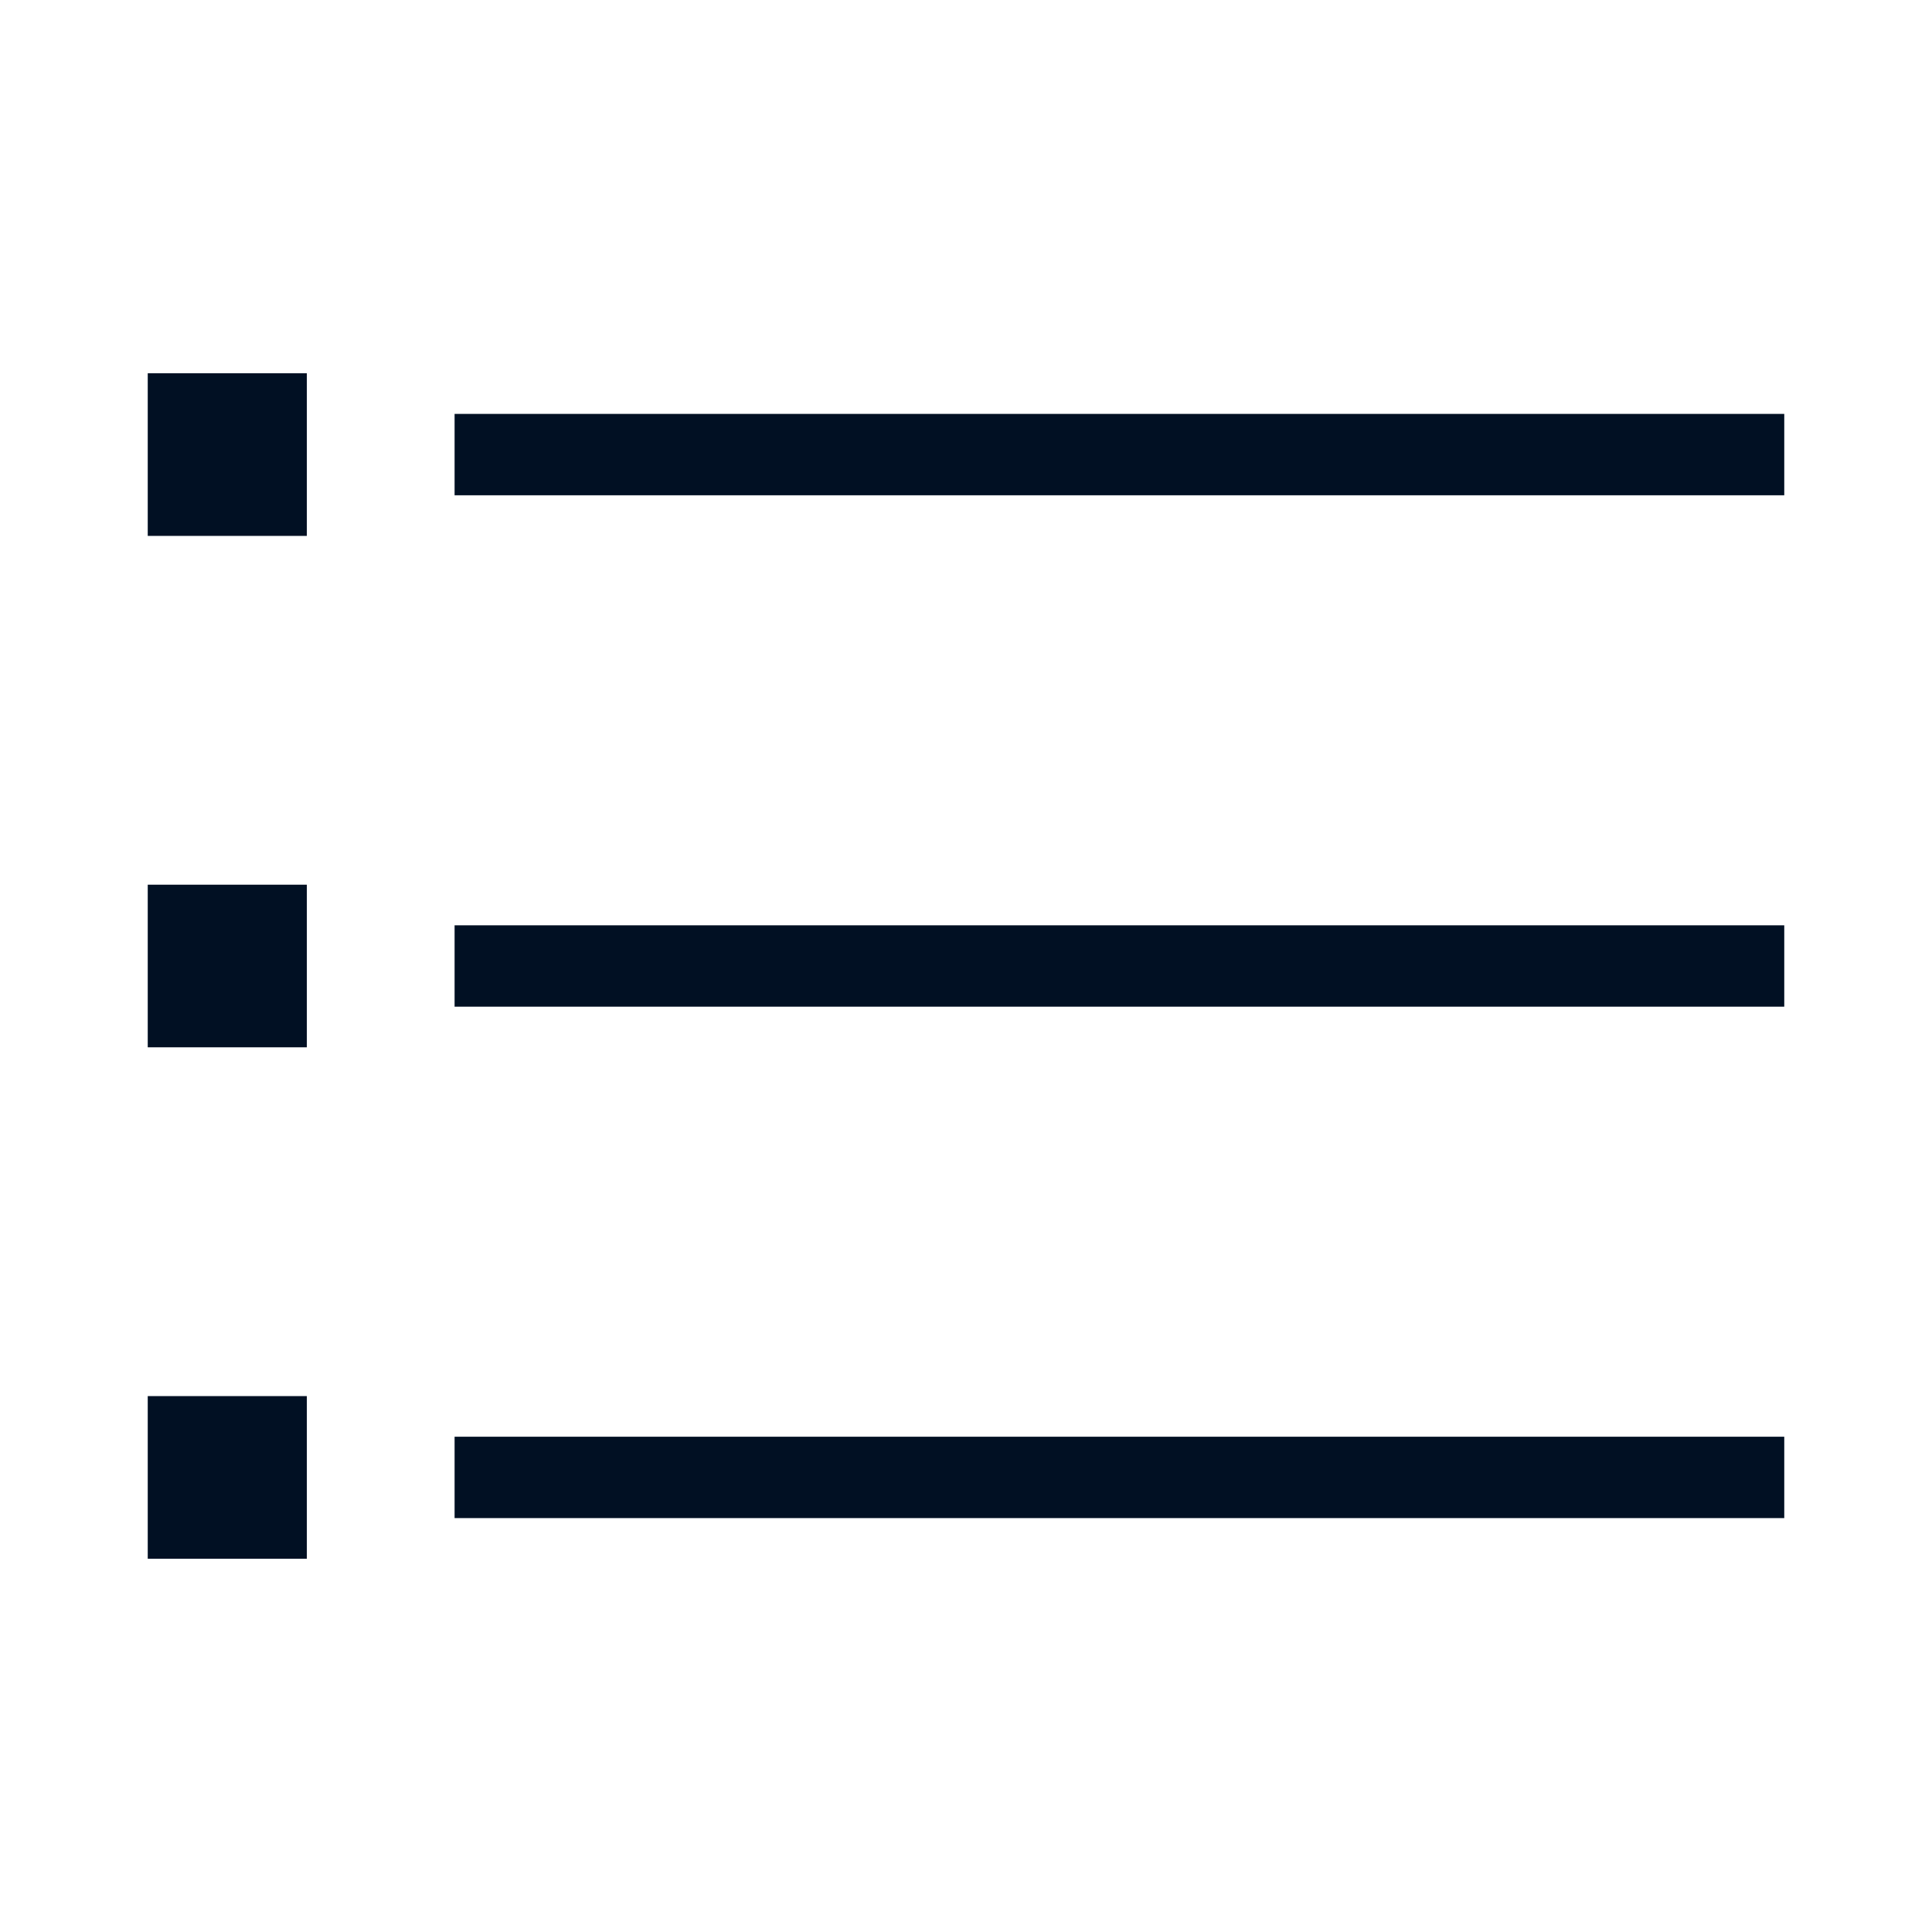 <?xml version="1.0" encoding="utf-8"?>
<!-- Generator: Adobe Illustrator 19.2.0, SVG Export Plug-In . SVG Version: 6.00 Build 0)  -->
<svg version="1.1" id="Layer_1" xmlns="http://www.w3.org/2000/svg" xmlns:xlink="http://www.w3.org/1999/xlink" x="0px" y="0px"
	 viewBox="0 0 17 17" style="enable-background:new 0 0 17 17;" xml:space="preserve">
<style type="text/css">
	.st0{fill:#FFFFFF;}
	.st1{fill:#E4A612;}
	.st2{fill:#3C2525;}
	.st3{fill:#E7A62F;}
	.st4{fill:none;stroke:#FFFFFF;stroke-miterlimit:10;}
	.st5{fill:none;stroke:#FFFFFF;stroke-width:2;stroke-miterlimit:10;}
	.st6{fill:#E7A62F;stroke:#FFFFFF;stroke-miterlimit:10;}
	.st7{fill:#011023;}
	.st8{fill:none;stroke:#011023;stroke-miterlimit:10;}
	.st9{fill:none;stroke:#011023;stroke-width:0.589;stroke-miterlimit:10;}
	.st10{fill:none;stroke:#011023;stroke-width:0.716;stroke-miterlimit:10;}
	.st11{fill:none;stroke:#011023;stroke-width:1.431;stroke-miterlimit:10;}
	.st12{fill:#E8A72F;}
	.st13{fill:#E4E4E7;}
	.st14{fill:none;stroke:#011023;stroke-width:0.533;stroke-miterlimit:10;}
	.st15{fill:none;stroke:#000000;stroke-miterlimit:10;}
	.st16{fill:none;stroke:#E8A72F;stroke-miterlimit:10;}
</style>
<g>
	<g>
		<g>
			<g>
				<line class="st10" x1="4" y1="13" x2="15.7" y2="13"/>
				<line class="st11" x1="1.3" y1="13" x2="2.7" y2="13"/>
			</g>
			<g>
				<line class="st10" x1="4" y1="4" x2="15.7" y2="4"/>
				<line class="st11" x1="1.3" y1="4" x2="2.7" y2="4"/>
			</g>
			<g>
				<line class="st10" x1="4" y1="8.5" x2="15.7" y2="8.5"/>
				<line class="st11" x1="1.3" y1="8.5" x2="2.7" y2="8.5"/>
			</g>
		</g>
	</g>
</g>
</svg>
